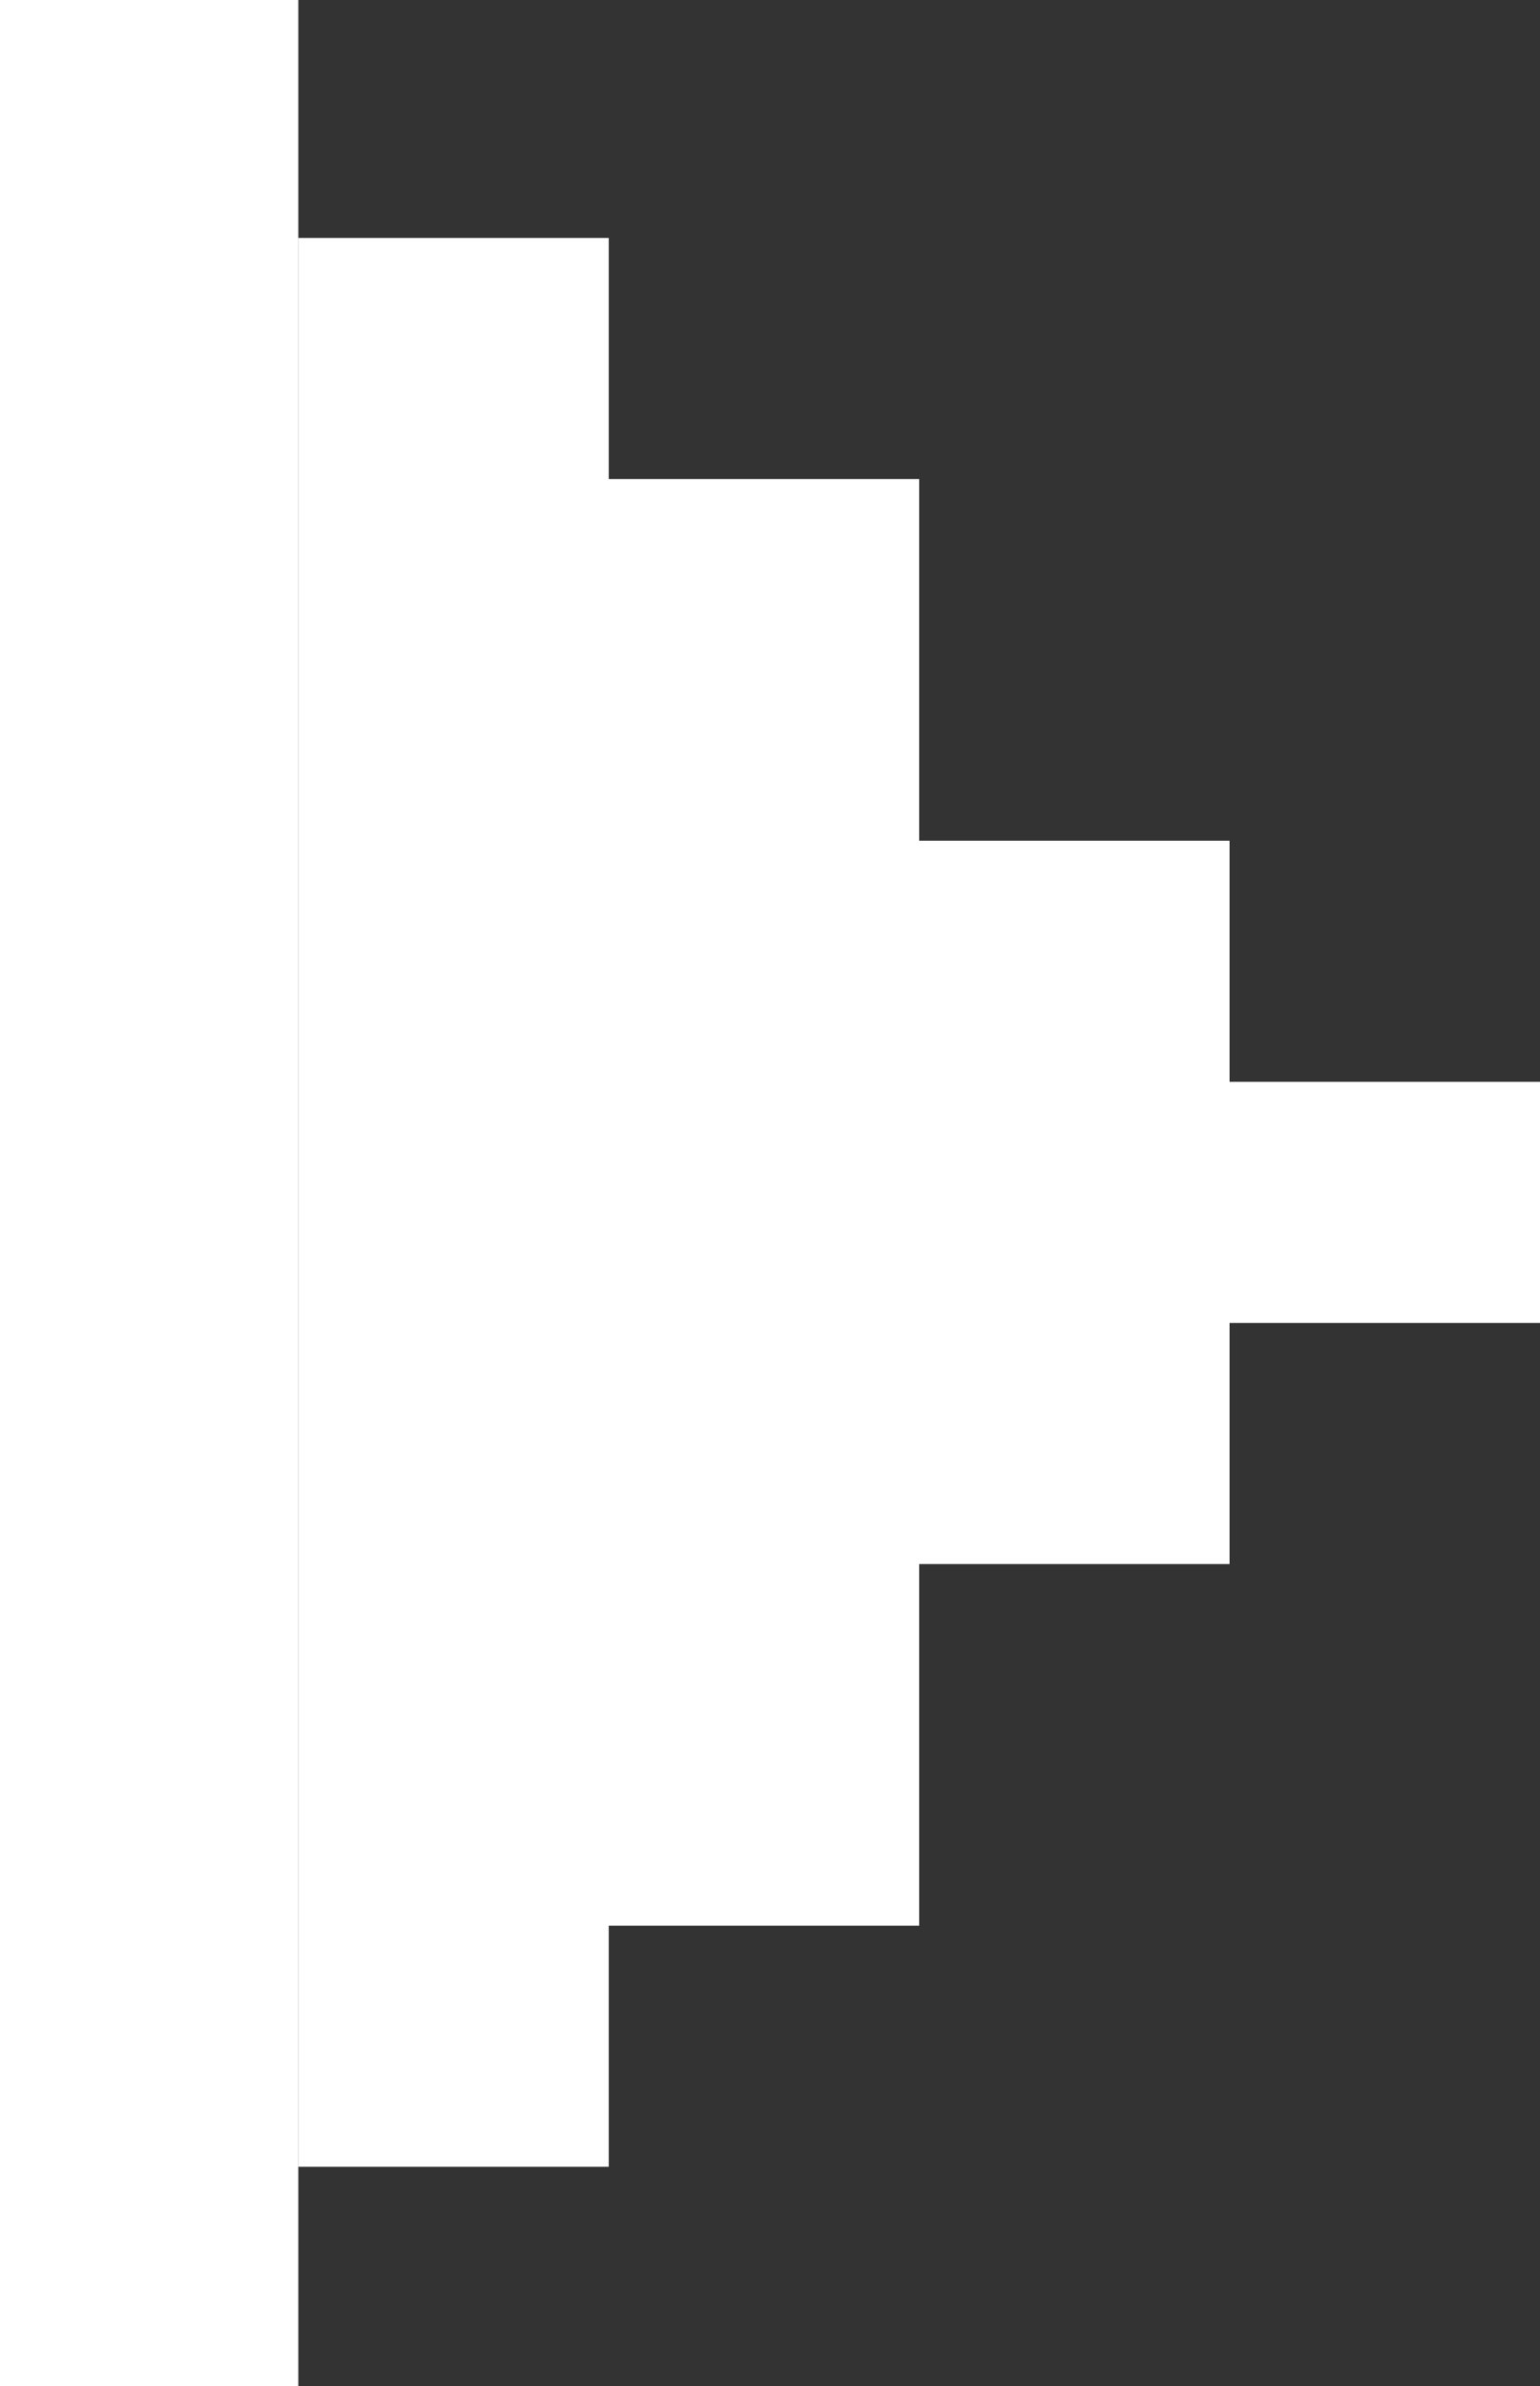 <svg width="31" height="48" viewBox="0 0 31 48" fill="none" xmlns="http://www.w3.org/2000/svg">
<rect x="0" y="0" width="31" height="48" fill="#333333" stroke="none"/>
<path d="M12.254 43.59H6.005V4.787H12.254V9.638H18.503V16.913H24.751V21.764H31V26.614H24.751V31.465H18.503V38.74H12.254V43.59Z" fill="white"/>
<path d="M6.005 43.59V4.787V0H0V48H6.005V43.59Z" fill="white"/>
</svg>

